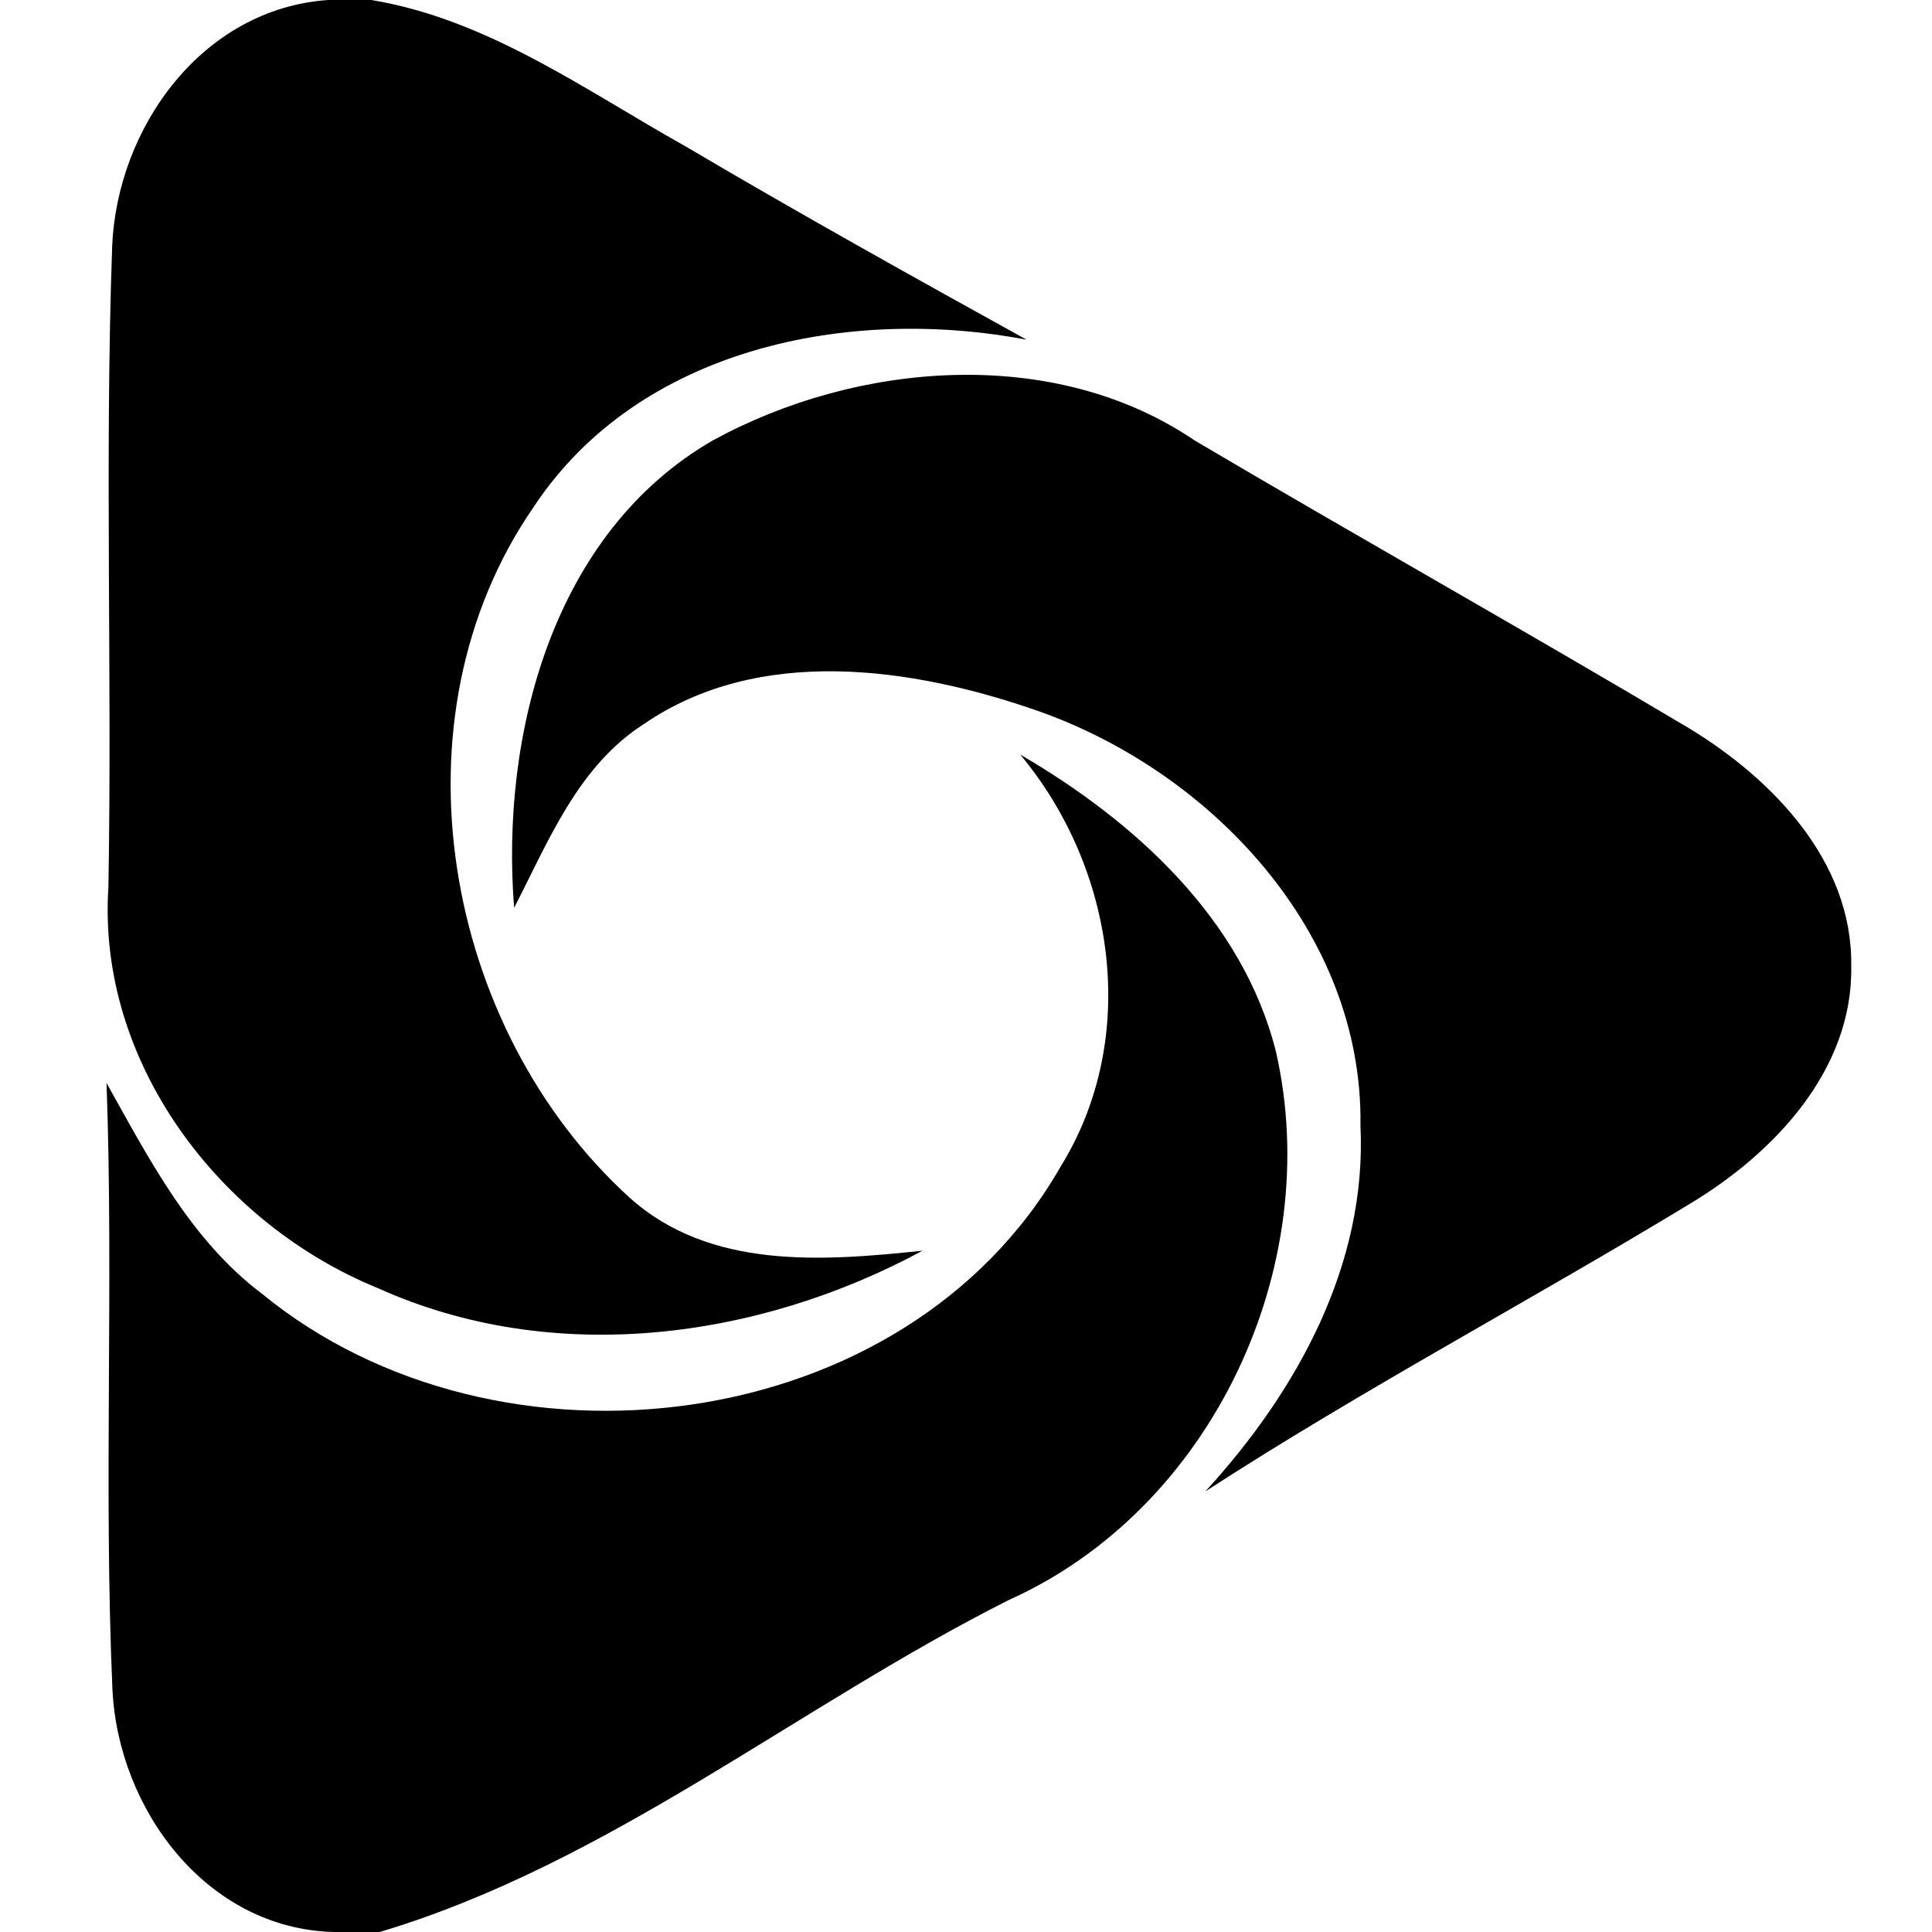<?xml version="1.0" encoding="UTF-8" ?>
<!DOCTYPE svg PUBLIC "-//W3C//DTD SVG 1.1//EN" "http://www.w3.org/Graphics/SVG/1.1/DTD/svg11.dtd">
<svg width="72pt" height="72pt" viewBox="0 0 72 72" version="1.1" xmlns="http://www.w3.org/2000/svg">
<g id="#000000ff">
<path fill="#000000" opacity="1.00" d=" M 12.23 0.00 L 13.84 0.00 C 18.18 0.72 21.79 3.35 25.54 5.45 C 29.74 7.93 33.99 10.30 38.26 12.66 C 31.64 11.40 23.82 12.95 19.89 18.89 C 14.44 26.78 16.53 38.33 23.46 44.63 C 26.46 47.33 30.67 47.00 34.38 46.61 C 28.22 49.94 20.58 50.94 14.07 48.00 C 8.19 45.60 3.61 39.59 4.04 33.06 C 4.18 25.10 3.90 17.14 4.18 9.19 C 4.36 4.74 7.55 0.32 12.23 0.00 Z" />
<path fill="#000000" opacity="1.00" d=" M 26.57 16.41 C 31.95 13.47 39.28 12.85 44.53 16.42 C 50.64 20.03 56.83 23.50 62.93 27.13 C 66.05 29.02 69.04 32.10 68.99 35.98 C 69.07 39.87 66.11 42.98 62.98 44.86 C 57.00 48.49 50.80 51.77 44.92 55.58 C 48.33 51.86 50.95 47.13 50.70 41.95 C 50.81 34.75 45.12 28.73 38.61 26.47 C 33.97 24.86 28.29 24.04 24.00 26.98 C 21.54 28.55 20.44 31.35 19.16 33.83 C 18.65 27.38 20.60 19.85 26.57 16.41 Z" />
<path fill="#000000" opacity="1.00" d=" M 38.02 28.12 C 42.28 30.60 46.31 34.25 47.55 39.19 C 49.38 47.21 45.17 56.22 37.61 59.62 C 29.72 63.59 22.68 69.45 14.15 72.00 L 12.44 72.00 C 7.69 71.88 4.40 67.42 4.19 62.95 C 3.86 55.43 4.24 47.89 3.97 40.36 C 5.56 43.20 7.11 46.22 9.77 48.22 C 18.56 55.42 33.74 53.60 39.53 43.47 C 42.50 38.66 41.56 32.36 38.02 28.12 Z" />
</g>
</svg>
